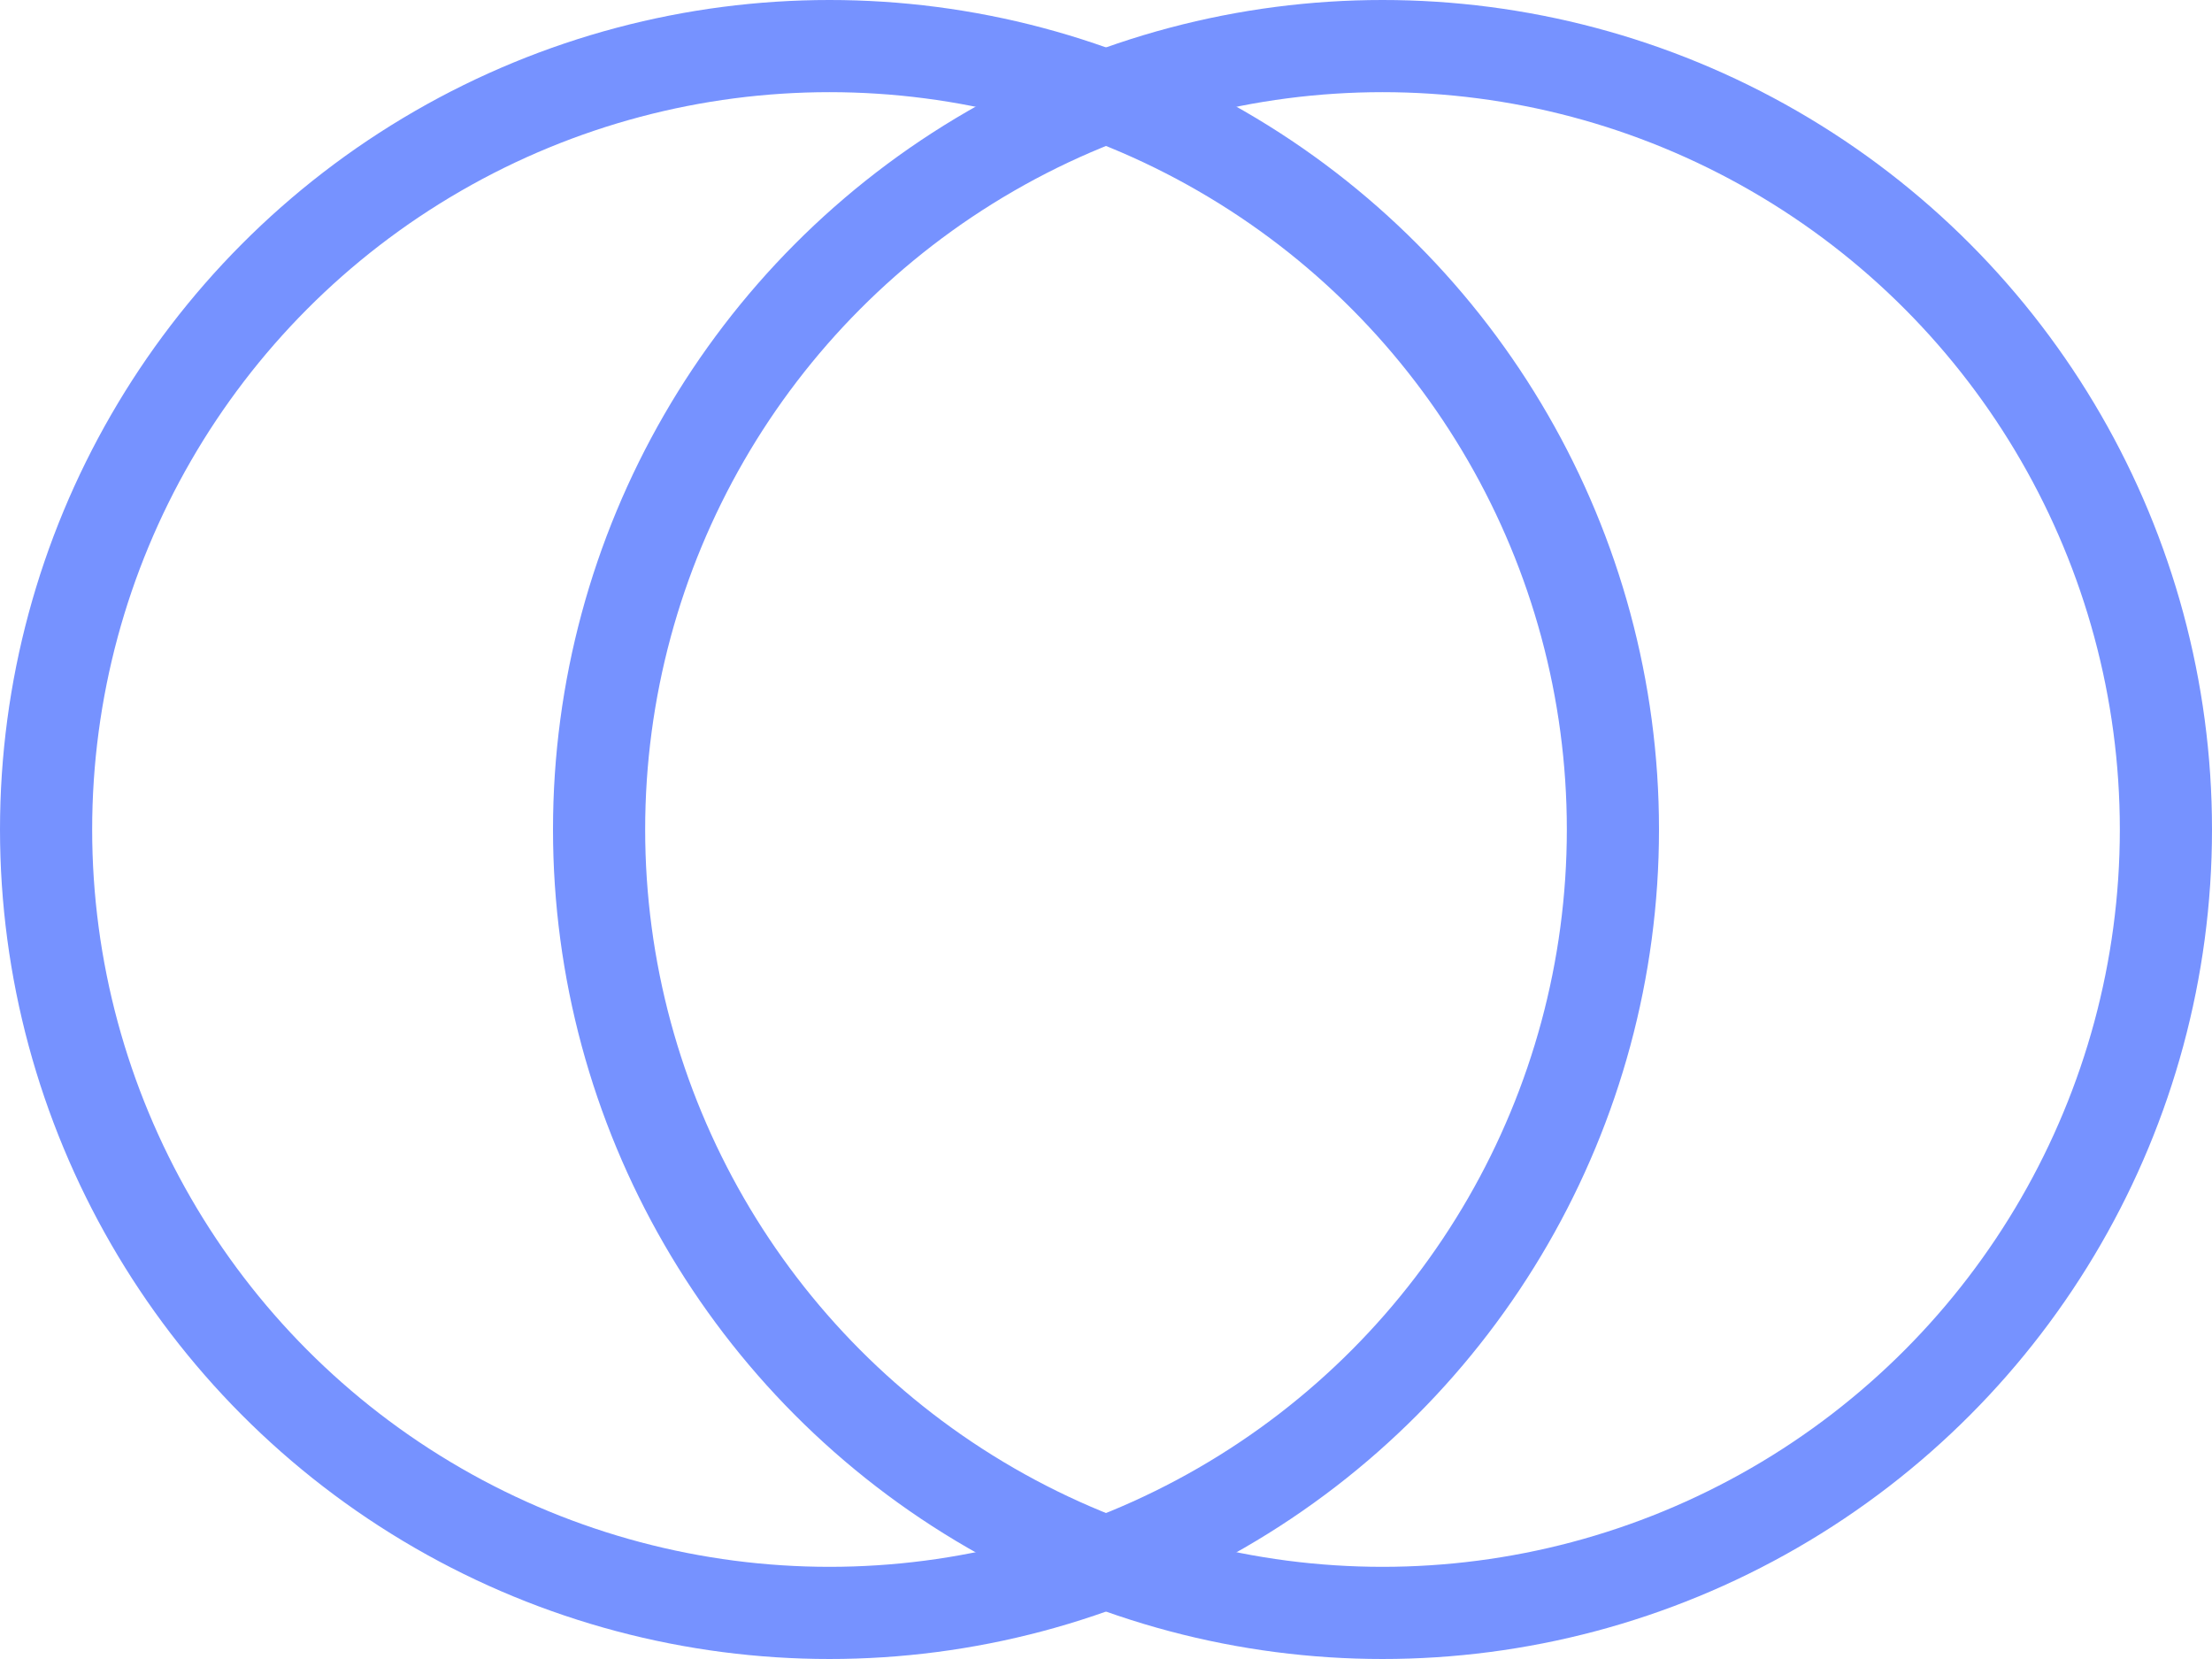<?xml version="1.0" encoding="UTF-8"?>
<svg width="24px" height="18px" viewBox="0 0 24 18" version="1.1" xmlns="http://www.w3.org/2000/svg" xmlns:xlink="http://www.w3.org/1999/xlink">
    <!-- Generator: Sketch 52.6 (67491) - http://www.bohemiancoding.com/sketch -->
    <title>Group 12</title>
    <desc>Created with Sketch.</desc>
    <g id="Web-V2" stroke="none" stroke-width="1" fill="none" fill-rule="evenodd">
        <g id="Desktop-HD-Copy-6" transform="translate(-495, -595)" fill-rule="nonzero" stroke="#7692FF">
            <g id="Group-2" transform="translate(120, 114)">
                <g id="Group-16">
                    <g id="Group-7" transform="translate(0, 58)">
                        <g id="Group-14" transform="translate(26, 414)">
                            <g id="Group-15">
                                <g id="Group-13-Copy" transform="translate(349, 0)">
                                    <g id="Group-12" transform="translate(0, 9)">
                                        <circle id="Oval" cx="9" cy="9" r="8.5"></circle>
                                        <circle id="Oval" cx="15" cy="9" r="8.5"></circle>
                                    </g>
                                </g>
                            </g>
                        </g>
                    </g>
                </g>
            </g>
        </g>
    </g>
</svg>